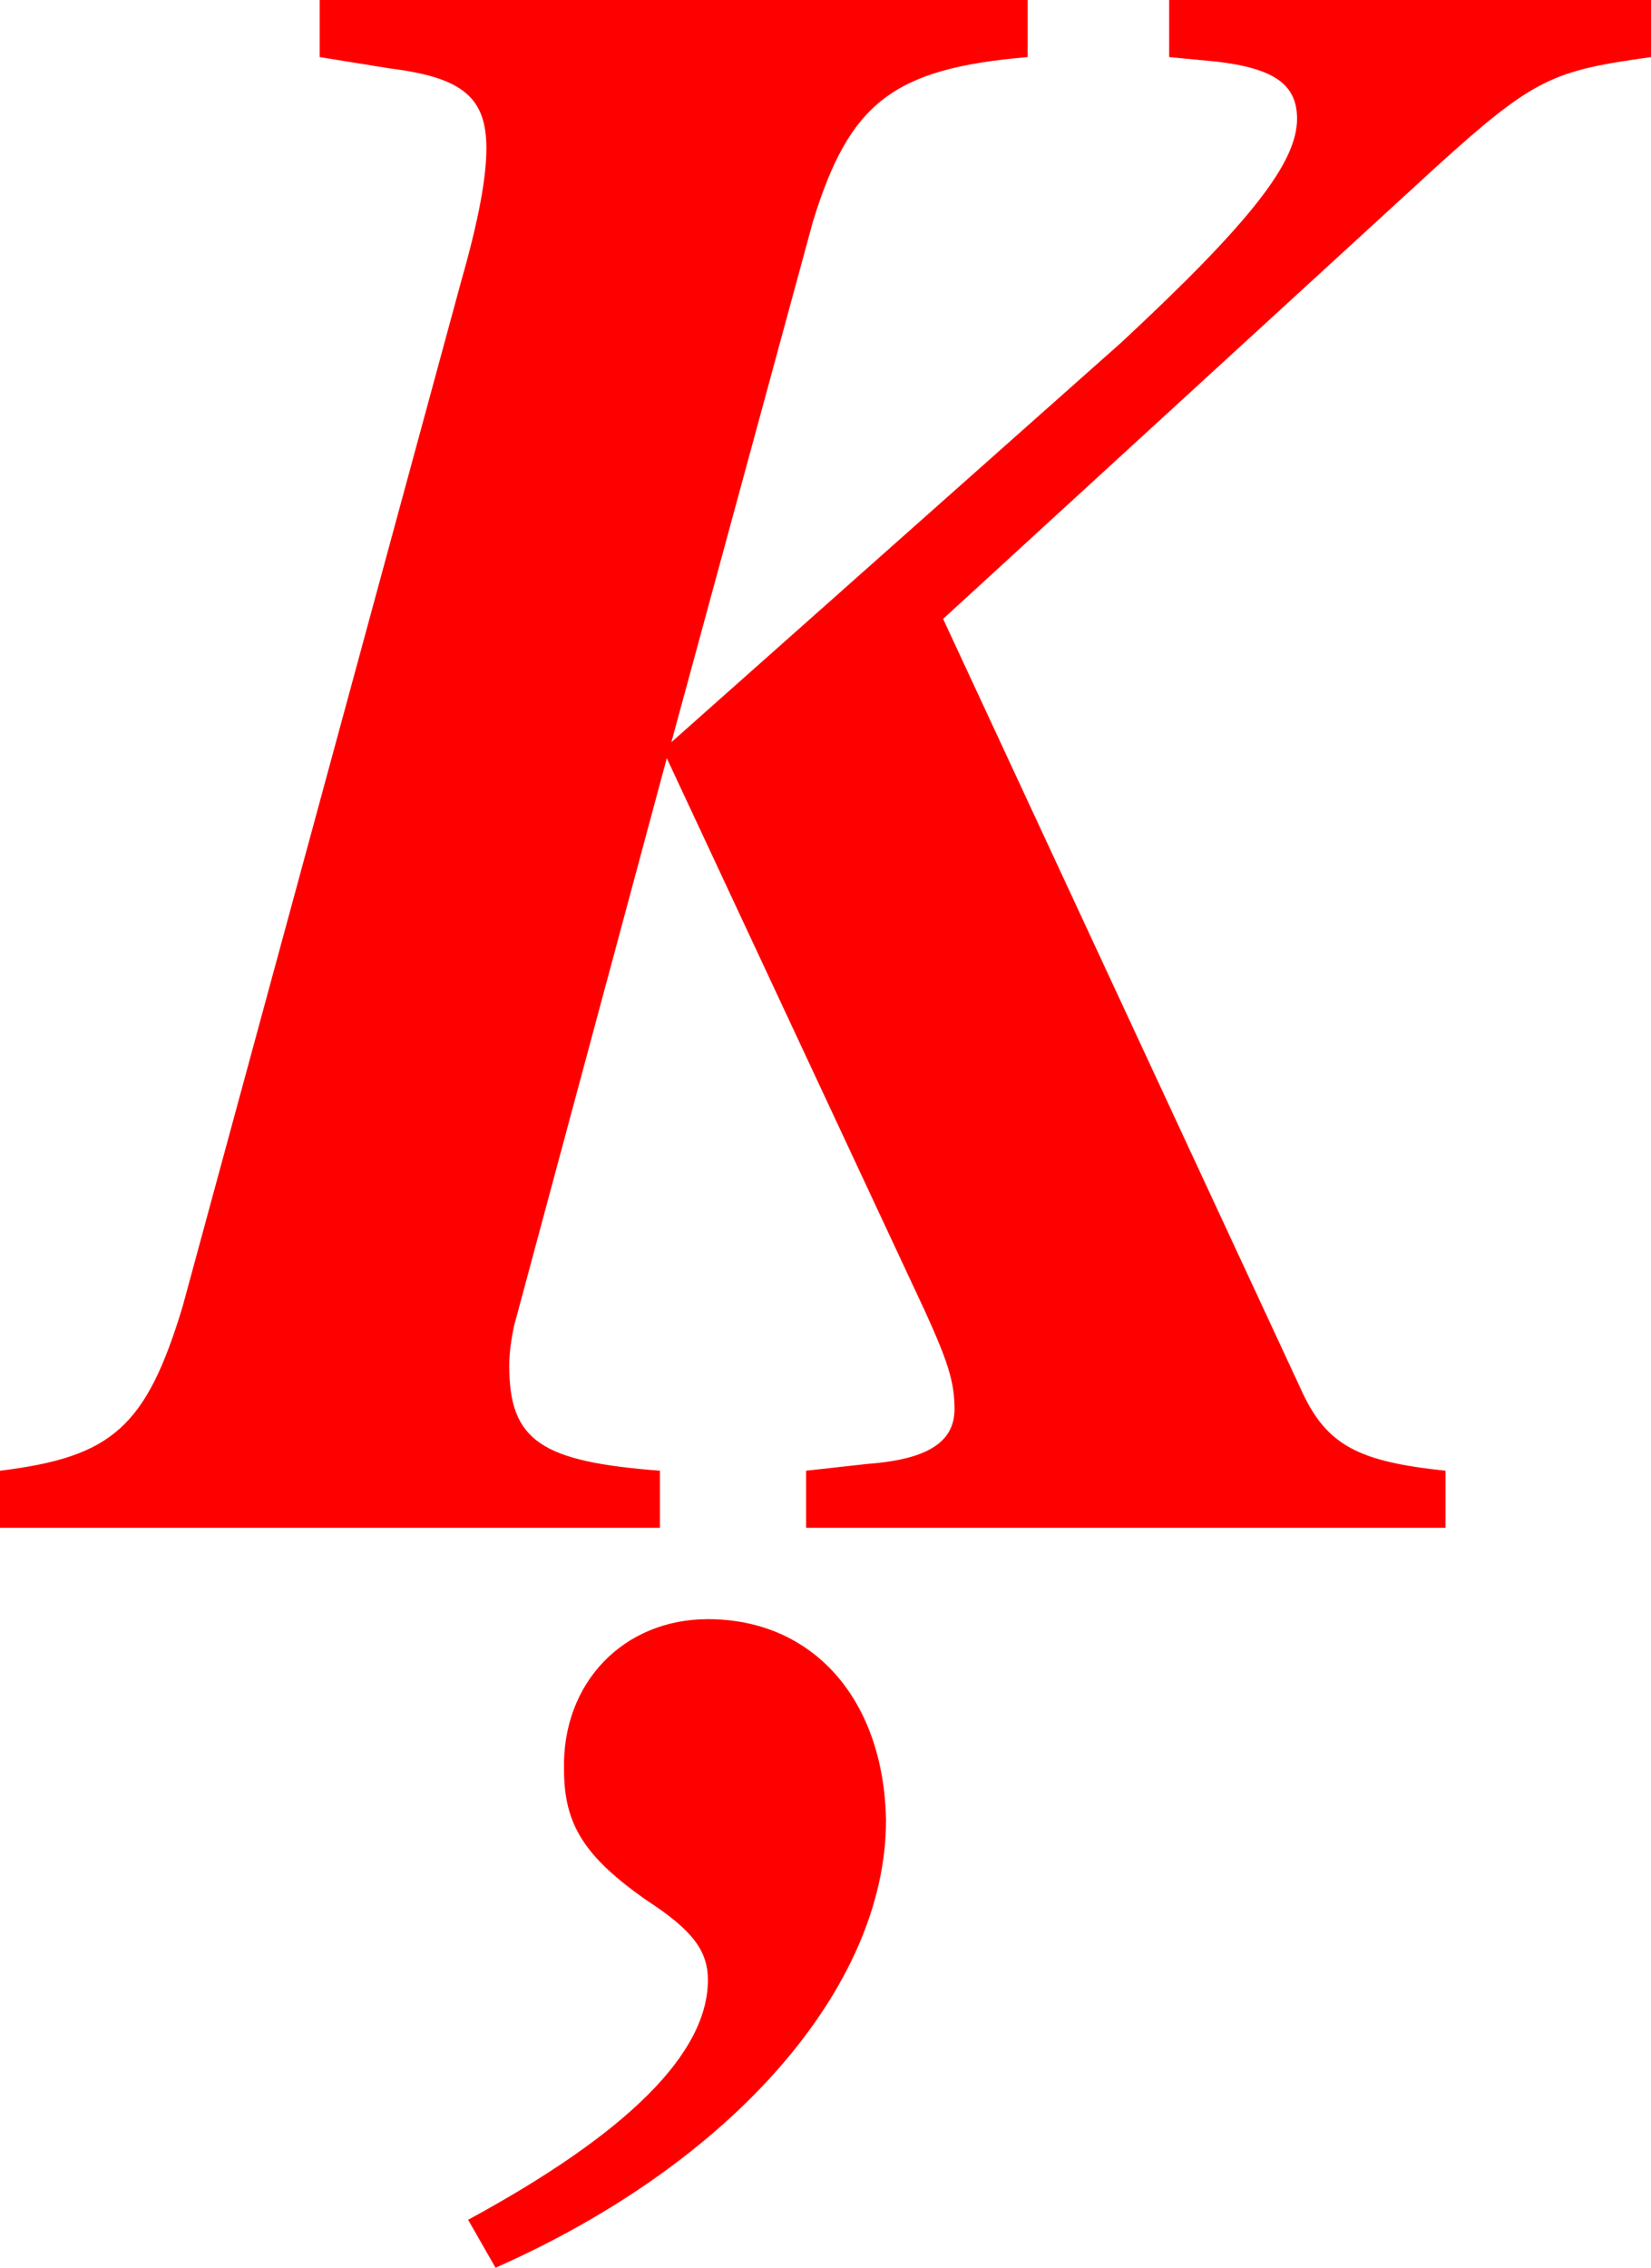 <svg xmlns='http://www.w3.org/2000/svg'
     xmlns:xlink='http://www.w3.org/1999/xlink'
     viewBox='-21 -669 723 993'>
  <path d='
           M 612 0
           L 612 -25
           C 574 -29, 560 -36, 549 -60
           L 392 -398
           L 608 -596
           C 651 -635, 659 -638, 702 -644
           L 702 -669
           L 491 -669
           L 491 -644
           L 512 -642
           C 537 -639, 547 -632, 547 -617
           C 547 -598, 527 -572, 470 -519
           L 273 -344
           L 335 -572
           C 351 -624, 370 -639, 429 -644
           L 429 -669
           L 119 -669
           L 119 -644
           L 150 -639
           C 182 -635, 192 -626, 192 -604
           C 192 -592, 189 -574, 181 -546
           L 59 -97
           C 43 -44, 28 -31, -21 -25
           L -21 0
           L 268 0
           L 268 -25
           C 216 -29, 202 -38, 202 -71
           C 202 -77, 203 -83, 204 -88
           L 271 -337
           L 384 -95
           C 394 -73, 397 -64, 397 -52
           C 397 -38, 386 -30, 359 -28
           L 332 -25
           L 332 0
           L 612 0
           M 367 128
           C 366 75, 335 40, 289 40
           C 252 40, 225 68, 226 106
           C 226 130, 235 144, 262 163
           C 282 176, 289 185, 289 198
           C 289 230, 254 265, 184 303
           L 196 324
           C 300 278, 367 201, 367 128
          '
        fill='red'/>
</svg>
